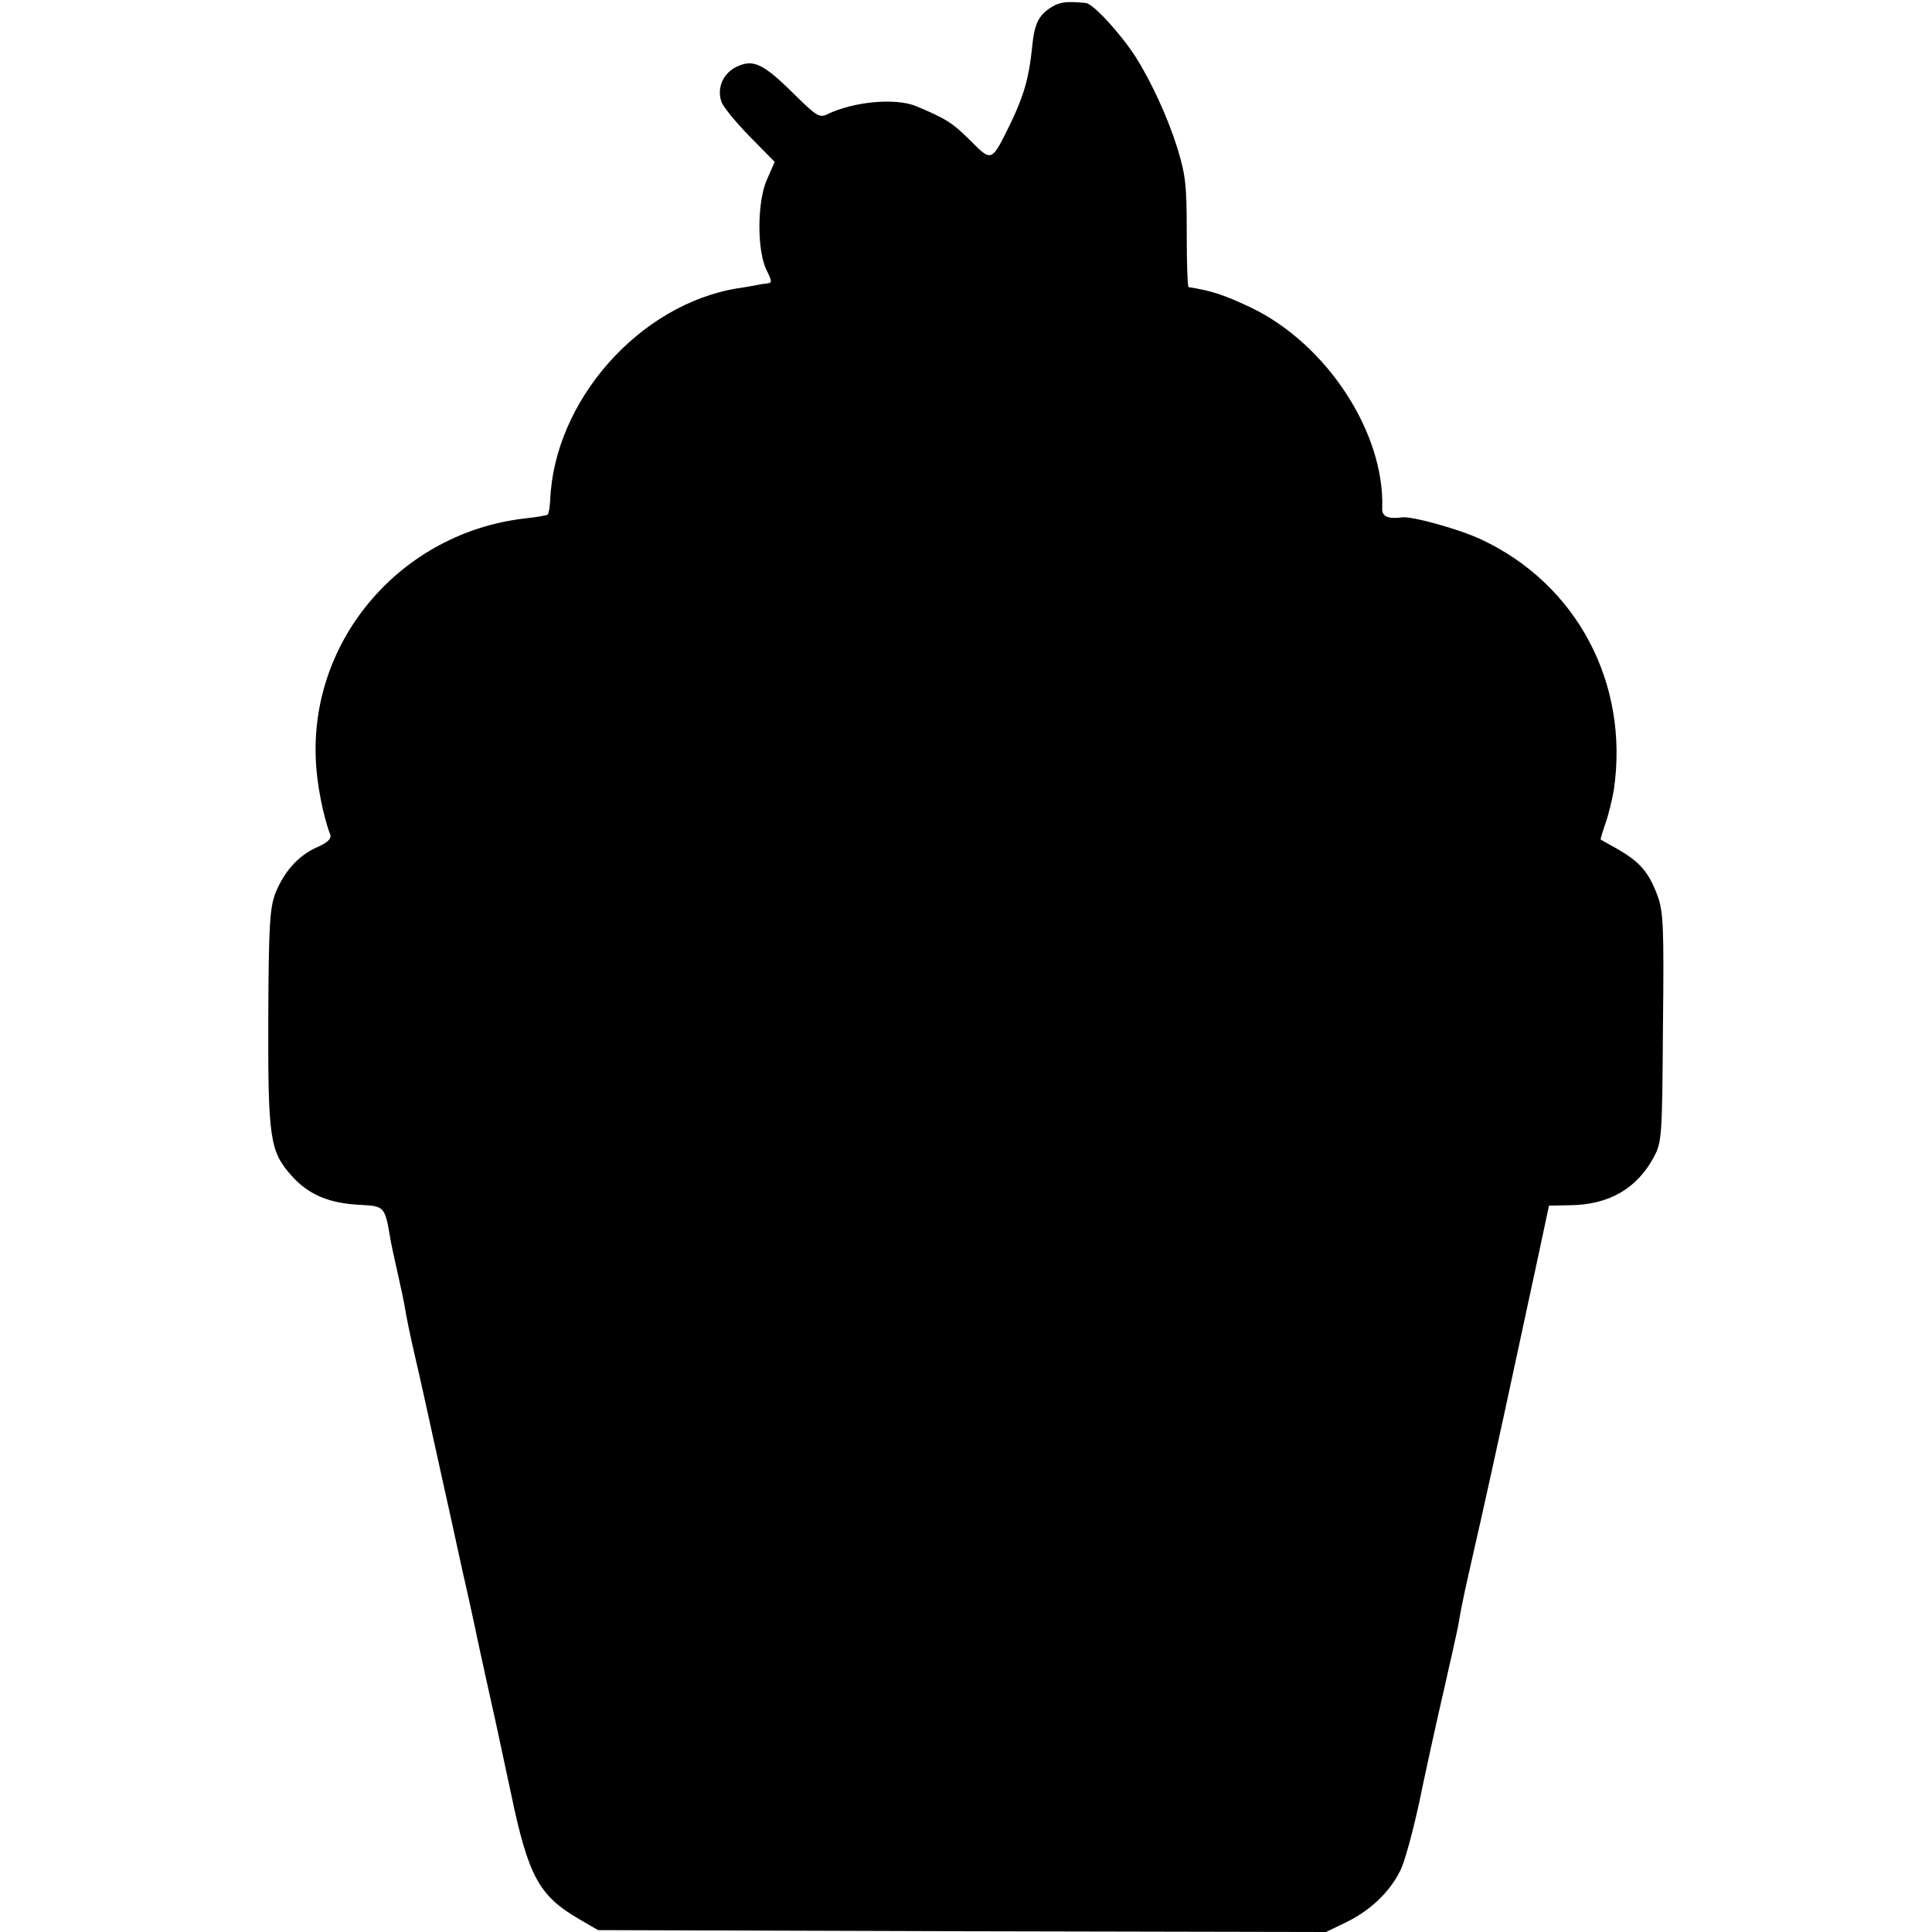 <?xml version="1.0" standalone="no"?>
<!DOCTYPE svg PUBLIC "-//W3C//DTD SVG 20010904//EN"
 "http://www.w3.org/TR/2001/REC-SVG-20010904/DTD/svg10.dtd">
<svg version="1.0" xmlns="http://www.w3.org/2000/svg"
 width="512pt" height="512pt" viewBox="0 0 512 512"
 preserveAspectRatio="xMidYMid meet">
<g transform="translate(0,512) scale(0.1,-0.1)"
fill="#000000" stroke="none">
<path d="M2788 5102 c-36 -22 -47 -45 -53 -109 -8 -79 -22 -127 -56 -198 -52
-106 -50 -105 -108 -47 -47 47 -65 58 -144 91 -55 22 -165 12 -235 -22 -21
-10 -29 -4 -90 56 -80 79 -106 91 -150 70 -36 -17 -53 -57 -40 -93 5 -14 39
-55 75 -92 l66 -67 -21 -48 c-26 -60 -26 -189 0 -240 14 -28 14 -33 2 -34 -8
-1 -17 -2 -21 -3 -5 -1 -30 -6 -58 -10 -260 -42 -487 -298 -497 -563 -1 -18
-4 -35 -7 -37 -3 -2 -31 -7 -61 -10 -325 -38 -568 -318 -553 -640 2 -61 20
-151 38 -197 4 -11 -5 -21 -34 -34 -51 -22 -89 -66 -112 -124 -14 -39 -17 -86
-18 -326 -1 -321 4 -356 61 -420 45 -51 100 -74 182 -78 65 -3 66 -5 80 -87 2
-14 11 -54 19 -90 8 -36 18 -81 21 -101 3 -19 14 -73 25 -120 11 -46 38 -169
61 -274 23 -104 53 -239 66 -300 14 -60 27 -121 30 -135 8 -40 55 -253 59
-270 2 -8 19 -90 39 -182 46 -220 74 -272 181 -334 l50 -29 964 -3 965 -2 54
26 c63 31 114 79 142 135 12 22 34 104 51 182 16 78 45 210 64 292 19 83 37
164 40 180 10 61 16 85 59 275 41 183 71 322 149 685 l32 150 55 1 c104 1 178
44 223 128 21 39 22 54 24 344 3 271 1 307 -15 350 -23 61 -46 87 -102 120
-25 14 -46 26 -48 27 -1 1 5 21 13 44 8 23 18 64 22 89 41 282 -99 545 -353
663 -58 27 -181 61 -207 58 -39 -5 -55 2 -54 24 7 199 -146 435 -348 532 -72
34 -106 45 -165 54 -3 1 -5 63 -5 139 0 135 -3 157 -25 230 -25 80 -69 176
-111 242 -41 63 -111 139 -131 142 -49 5 -69 3 -90 -10z"/>
</g>
</svg>
